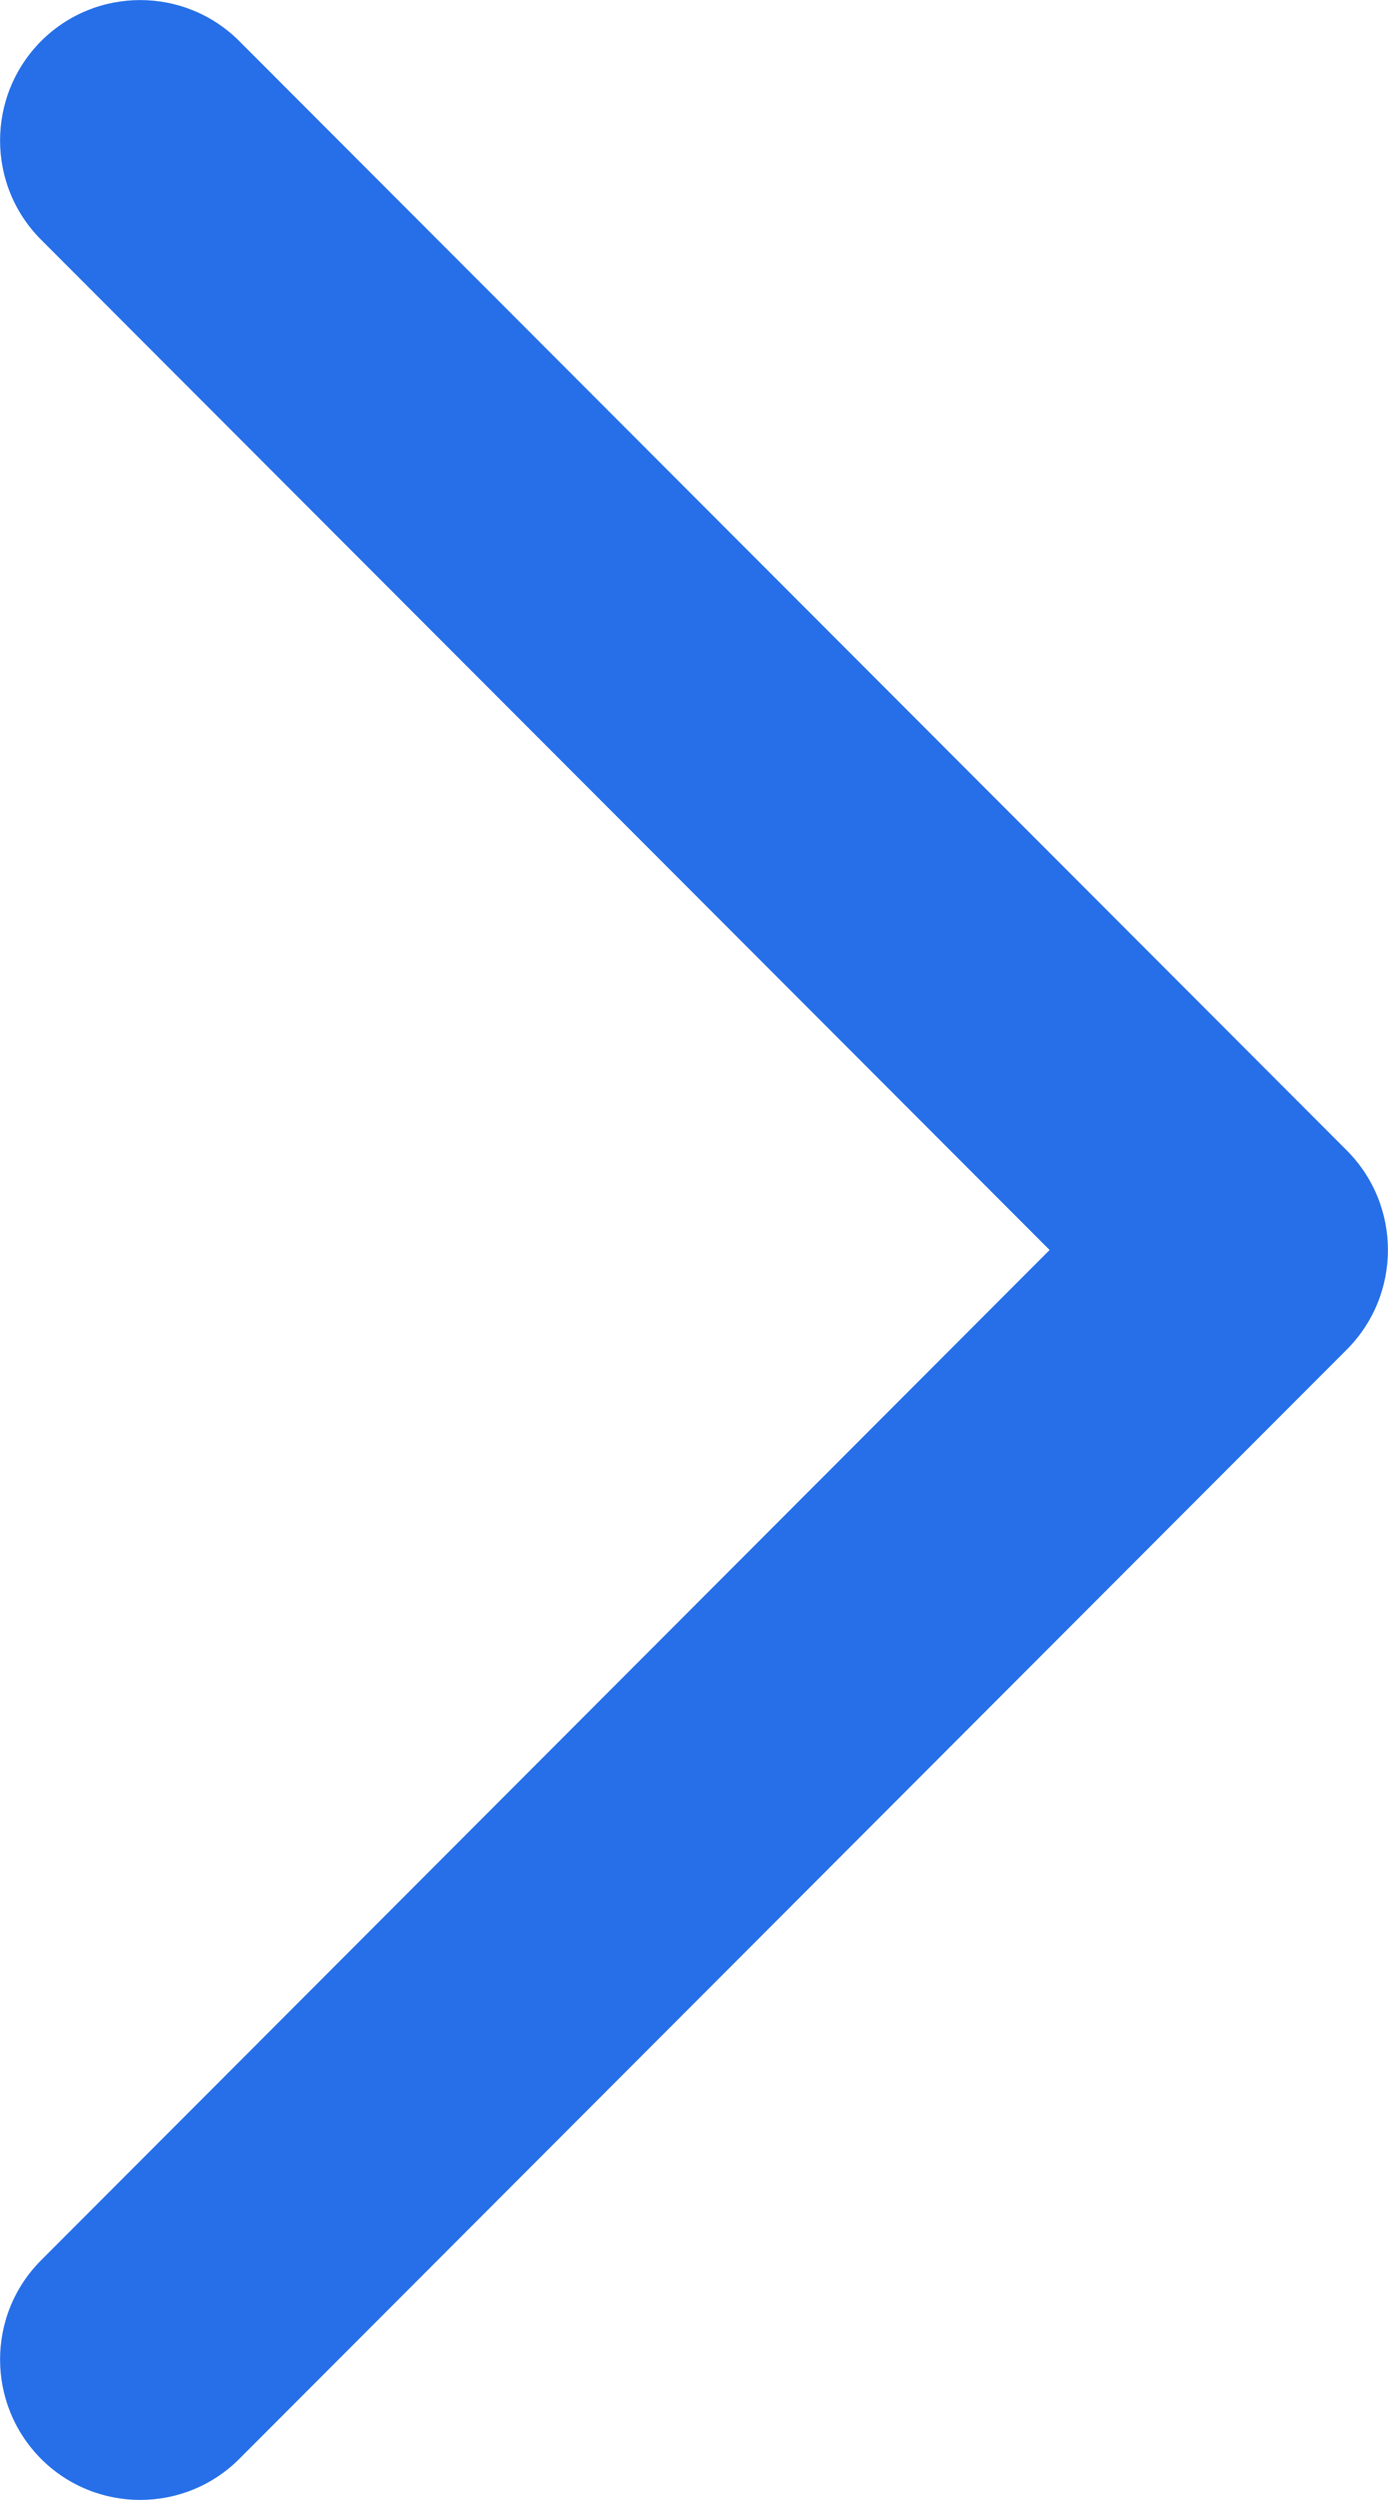 <svg width="5" height="9" viewBox="0 0 5 9" fill="none" xmlns="http://www.w3.org/2000/svg">
<path fill-rule="evenodd" clip-rule="evenodd" d="M3.781 4.5L0.148 0.863C-0.049 0.666 -0.049 0.346 0.148 0.148C0.345 -0.049 0.665 -0.049 0.862 0.148L4.852 4.142C5.049 4.34 5.049 4.66 4.852 4.858L0.862 8.852C0.665 9.049 0.345 9.049 0.148 8.852C-0.049 8.654 -0.049 8.334 0.148 8.137L3.781 4.5Z" fill="#266FE8"/>
</svg>
